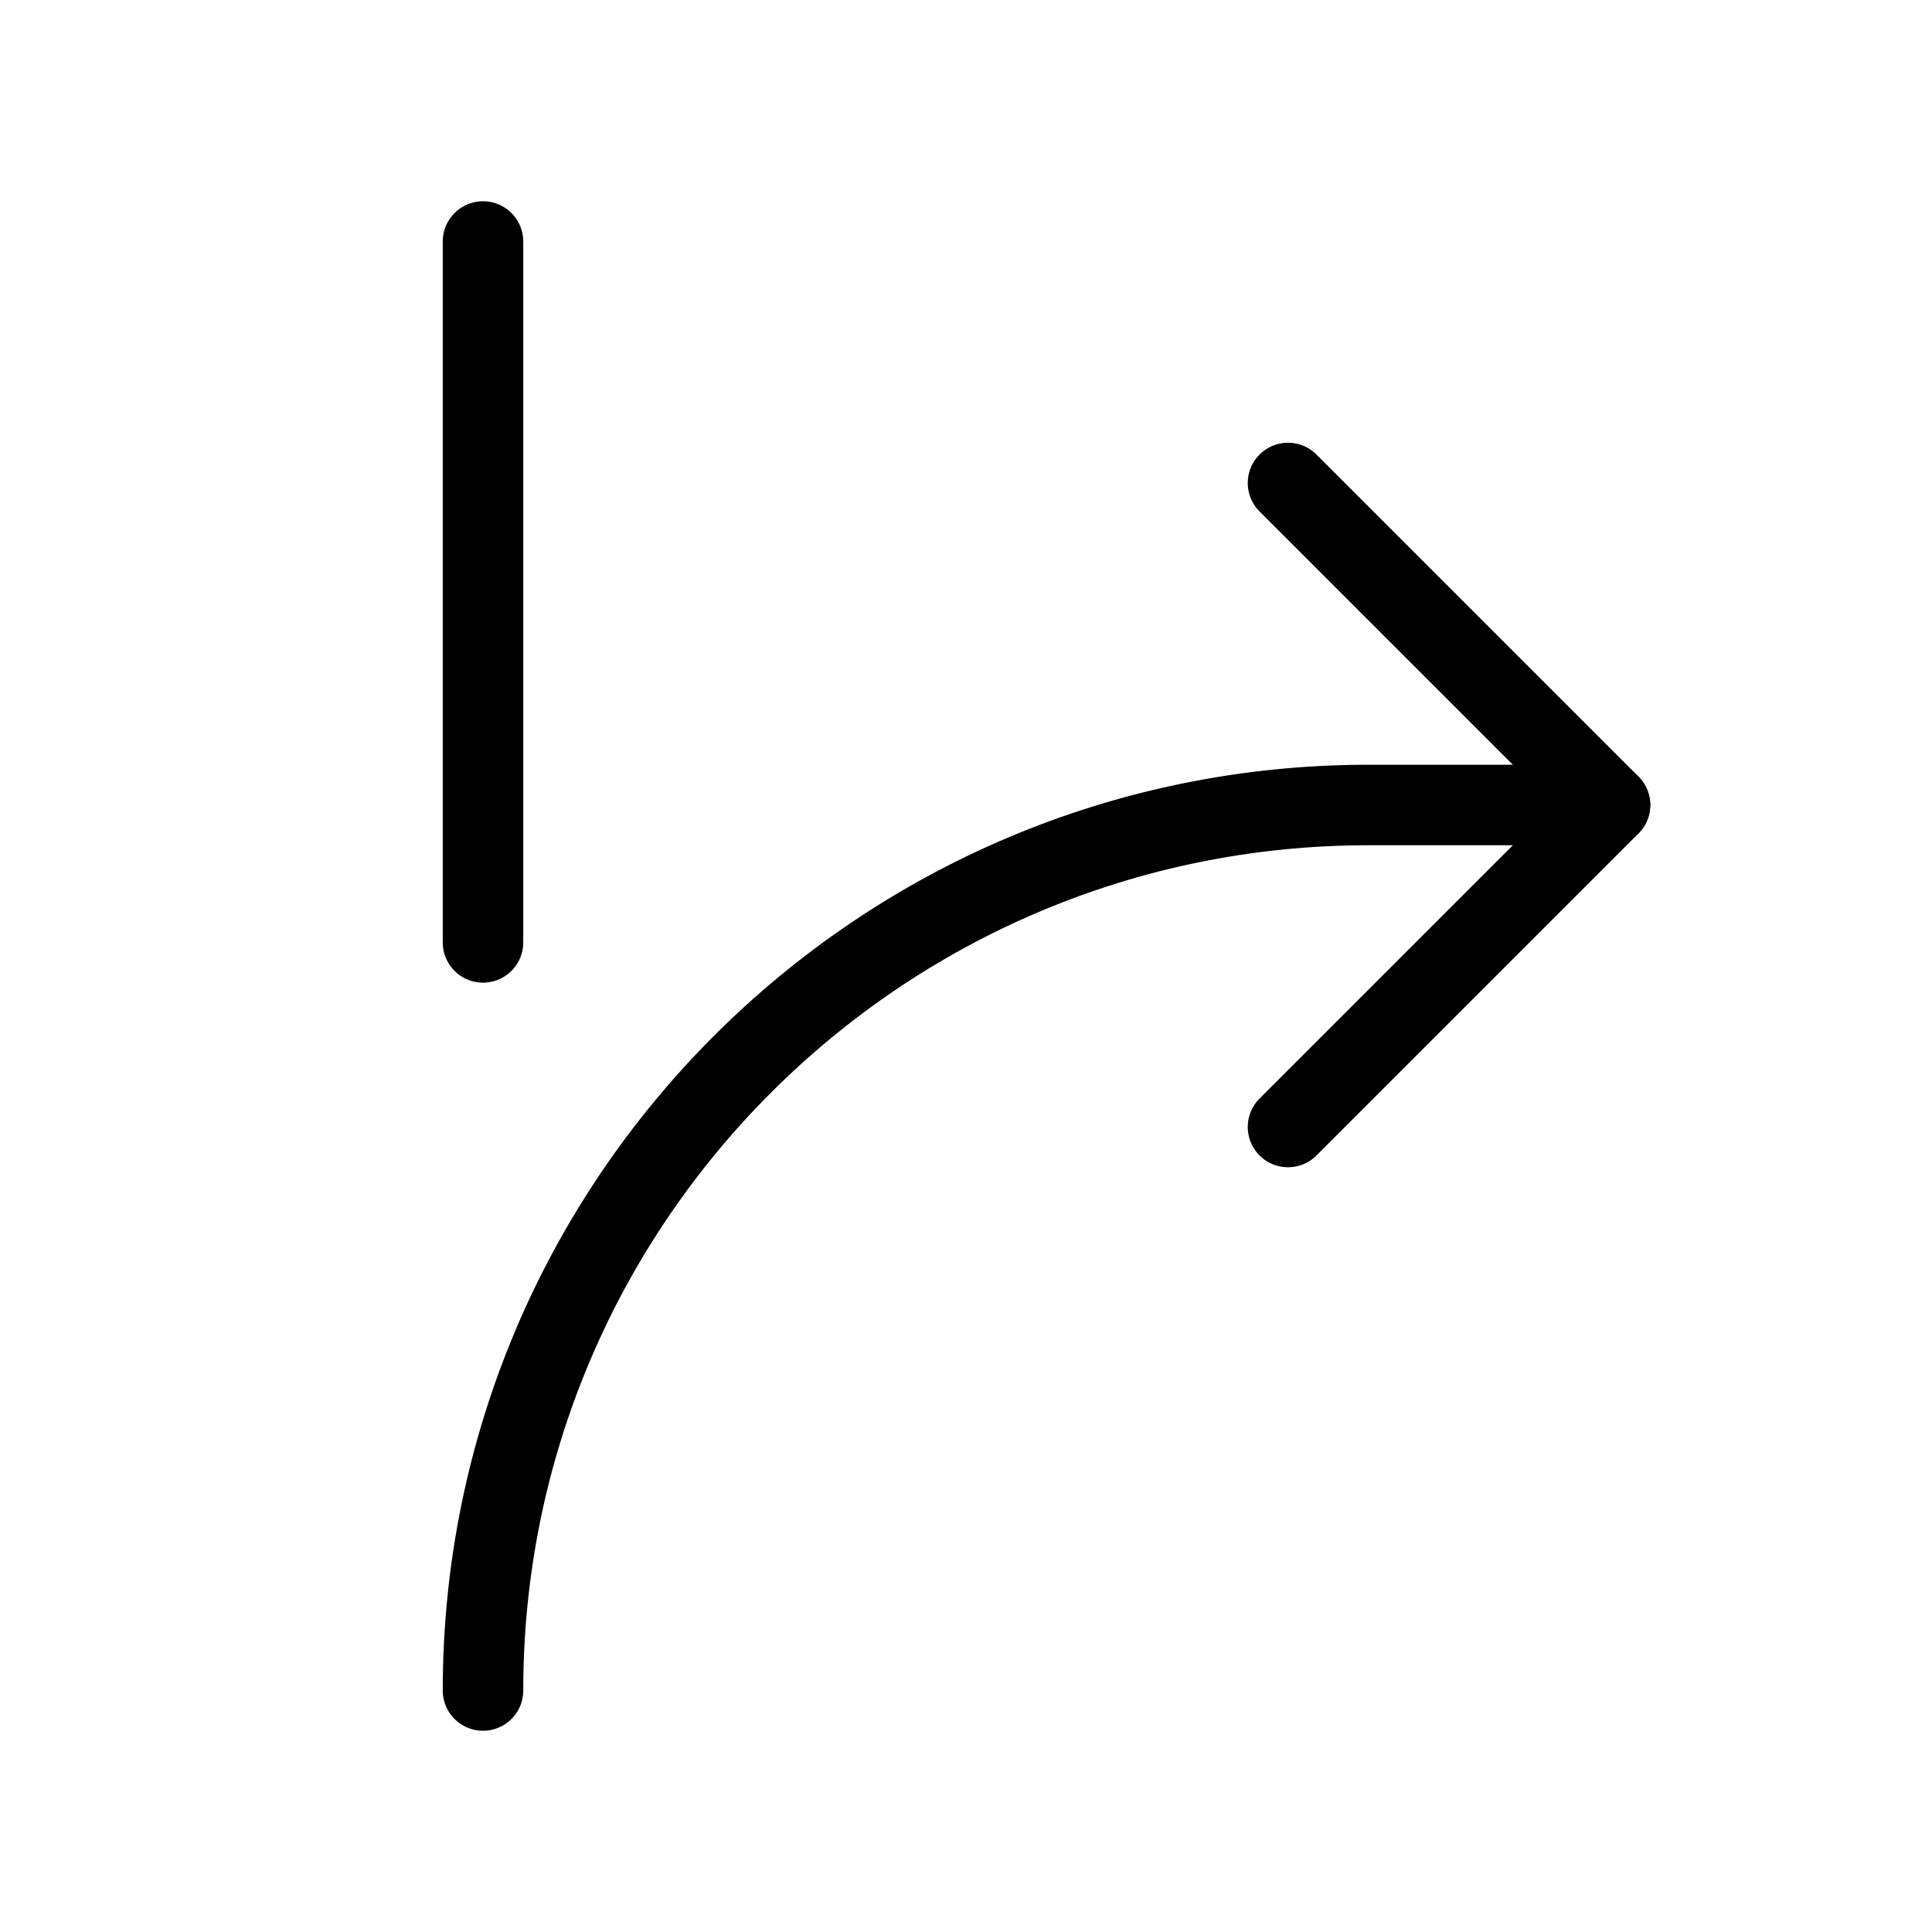 <svg xmlns="http://www.w3.org/2000/svg" viewBox="0 0 24 24" stroke-width="1" stroke="currentColor" fill="none" stroke-linecap="round" stroke-linejoin="round">
  <path stroke="none" d="M0 0h24v24H0z" fill="none"/>
  <path d="M6 3v8.707" />
  <path d="M16 14l4 -4l-4 -4" />
  <path d="M6 21c0 -6.075 4.925 -11 11 -11h3" />
</svg>


